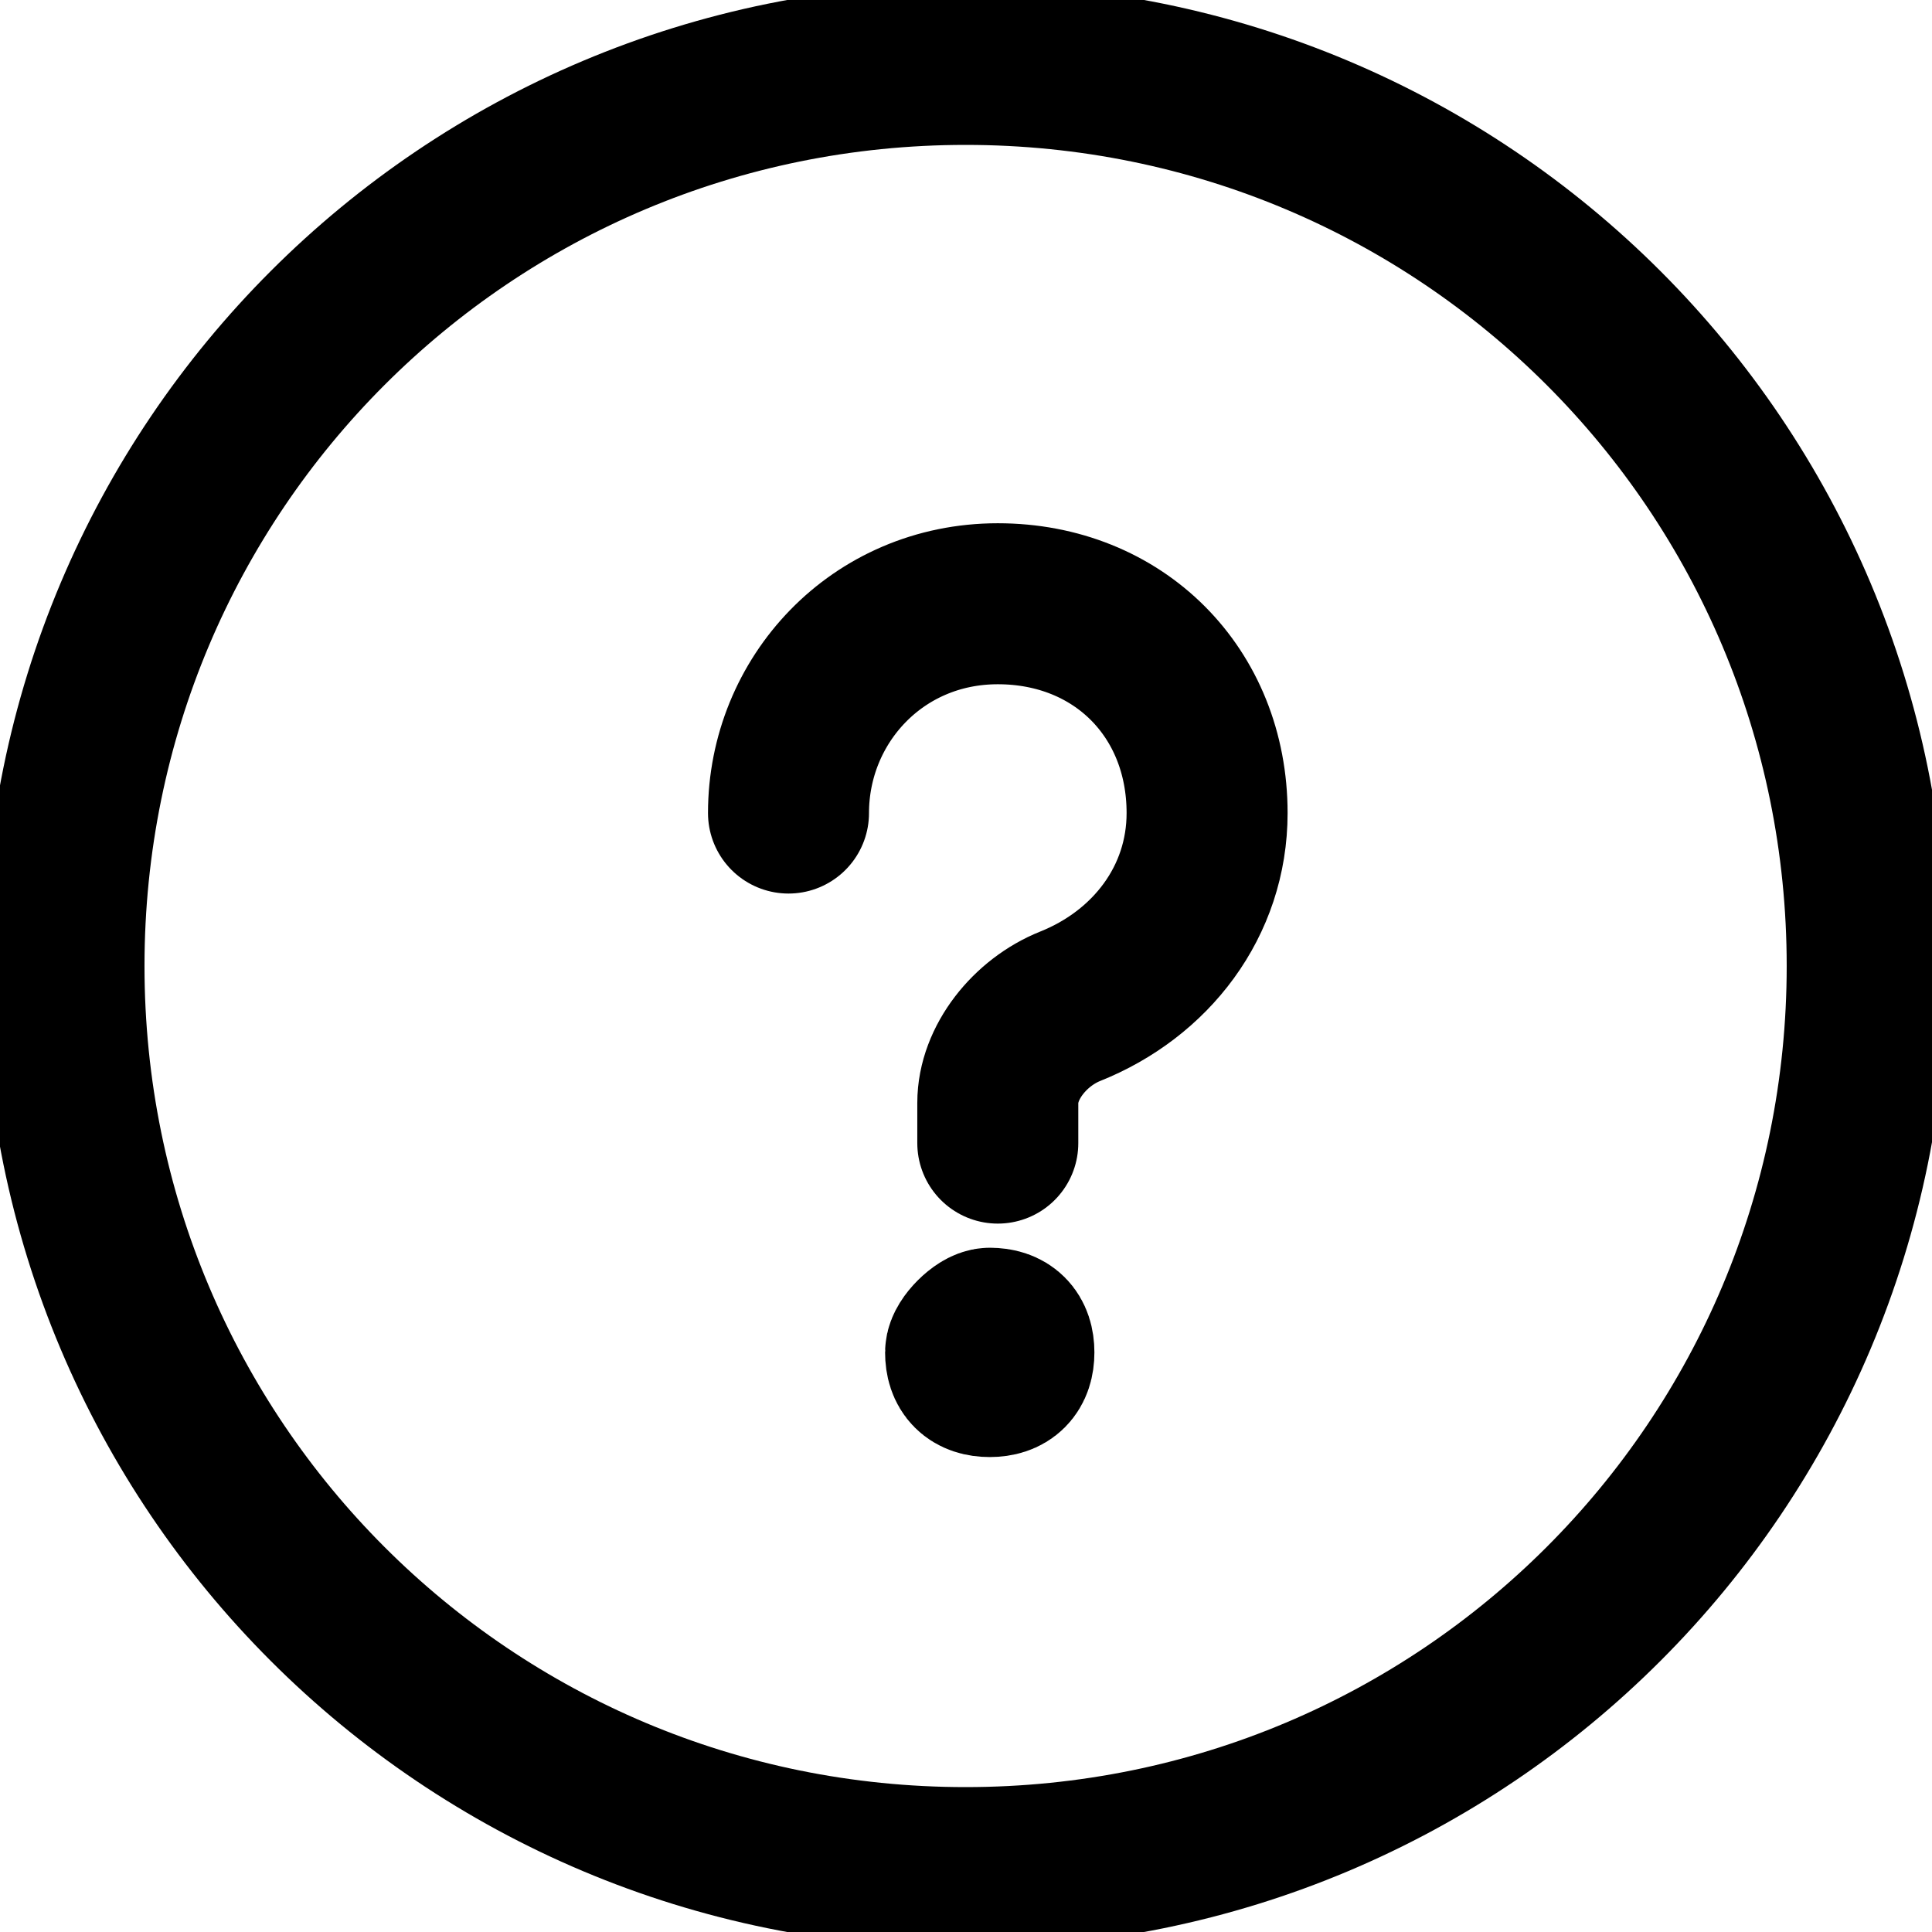 <svg xmlns="http://www.w3.org/2000/svg" viewBox="0 0 24 24" stroke="currentColor" stroke-width="2" stroke-linejoin="round"><path fill="none" d="M11.995 23.2c6.2 0 11.2-5 11.2-11.2s-5-11.2-11.2-11.2S.795 5.8.795 12s5 11.2 11.2 11.2z"/><path fill="none" d="M12.295 16.5c.2 0 .3.1.3.3s-.1.3-.3.3-.3-.1-.3-.3c0-.1.2-.3.3-.3m-2.5-6.4c0-1.4 1.1-2.6 2.6-2.6s2.6 1.1 2.6 2.6c0 1.1-.7 2-1.7 2.4-.5.2-.9.7-.9 1.2v.5" stroke-linecap="round"/></svg>